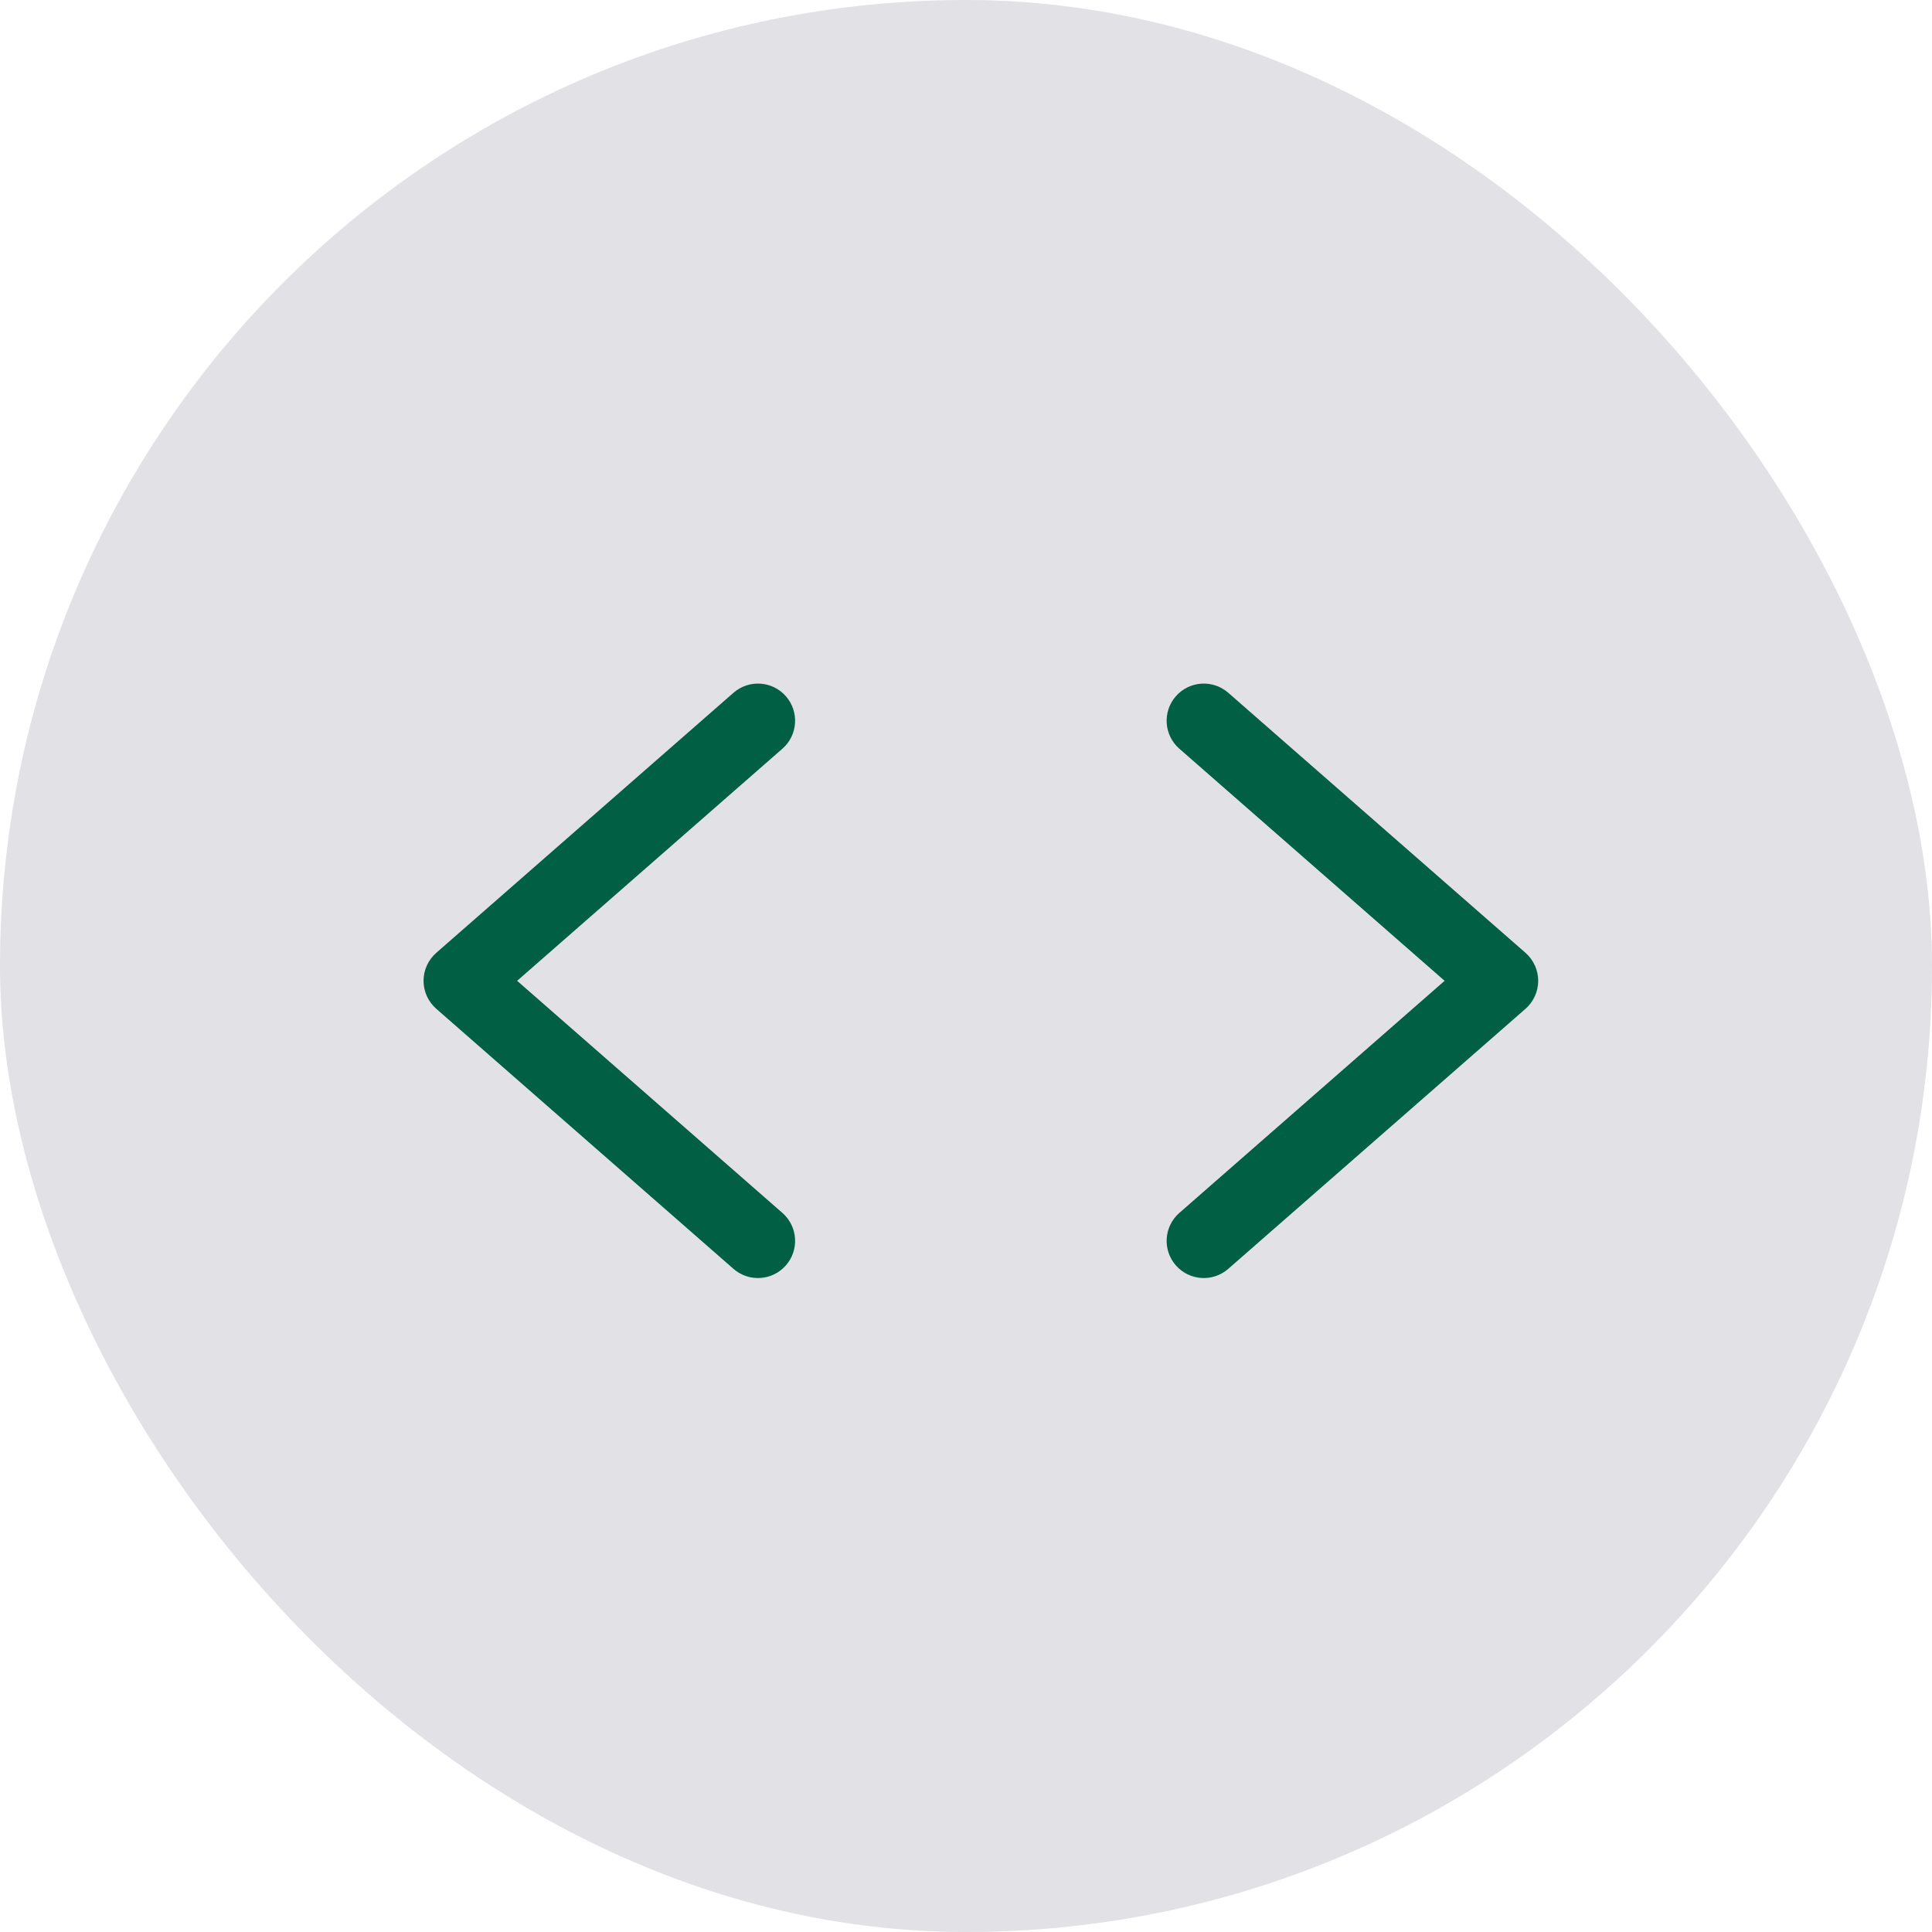 <svg width="48" height="48" viewBox="0 0 48 48" fill="none" xmlns="http://www.w3.org/2000/svg">
<rect width="48" height="48" rx="24" fill="#E1E1E6"/>
<path fill-rule="evenodd" clip-rule="evenodd" d="M19.526 17.299C19.861 17.682 19.823 18.265 19.439 18.601L12.848 24.368L19.439 30.135C19.823 30.471 19.861 31.054 19.526 31.437C19.19 31.821 18.607 31.86 18.223 31.524L10.839 25.063C10.638 24.887 10.523 24.634 10.523 24.368C10.523 24.102 10.638 23.849 10.839 23.673L18.223 17.212C18.607 16.876 19.19 16.915 19.526 17.299Z" fill="#015F43"/>
<path fill-rule="evenodd" clip-rule="evenodd" d="M29.213 17.299C29.549 16.915 30.132 16.876 30.516 17.212L37.901 23.673C38.101 23.849 38.216 24.102 38.216 24.368C38.216 24.634 38.101 24.887 37.901 25.063L30.516 31.524C30.132 31.86 29.549 31.821 29.213 31.437C28.878 31.054 28.916 30.471 29.3 30.135L35.891 24.368L29.3 18.601C28.916 18.265 28.878 17.682 29.213 17.299Z" fill="#015F43"/>
</svg>
